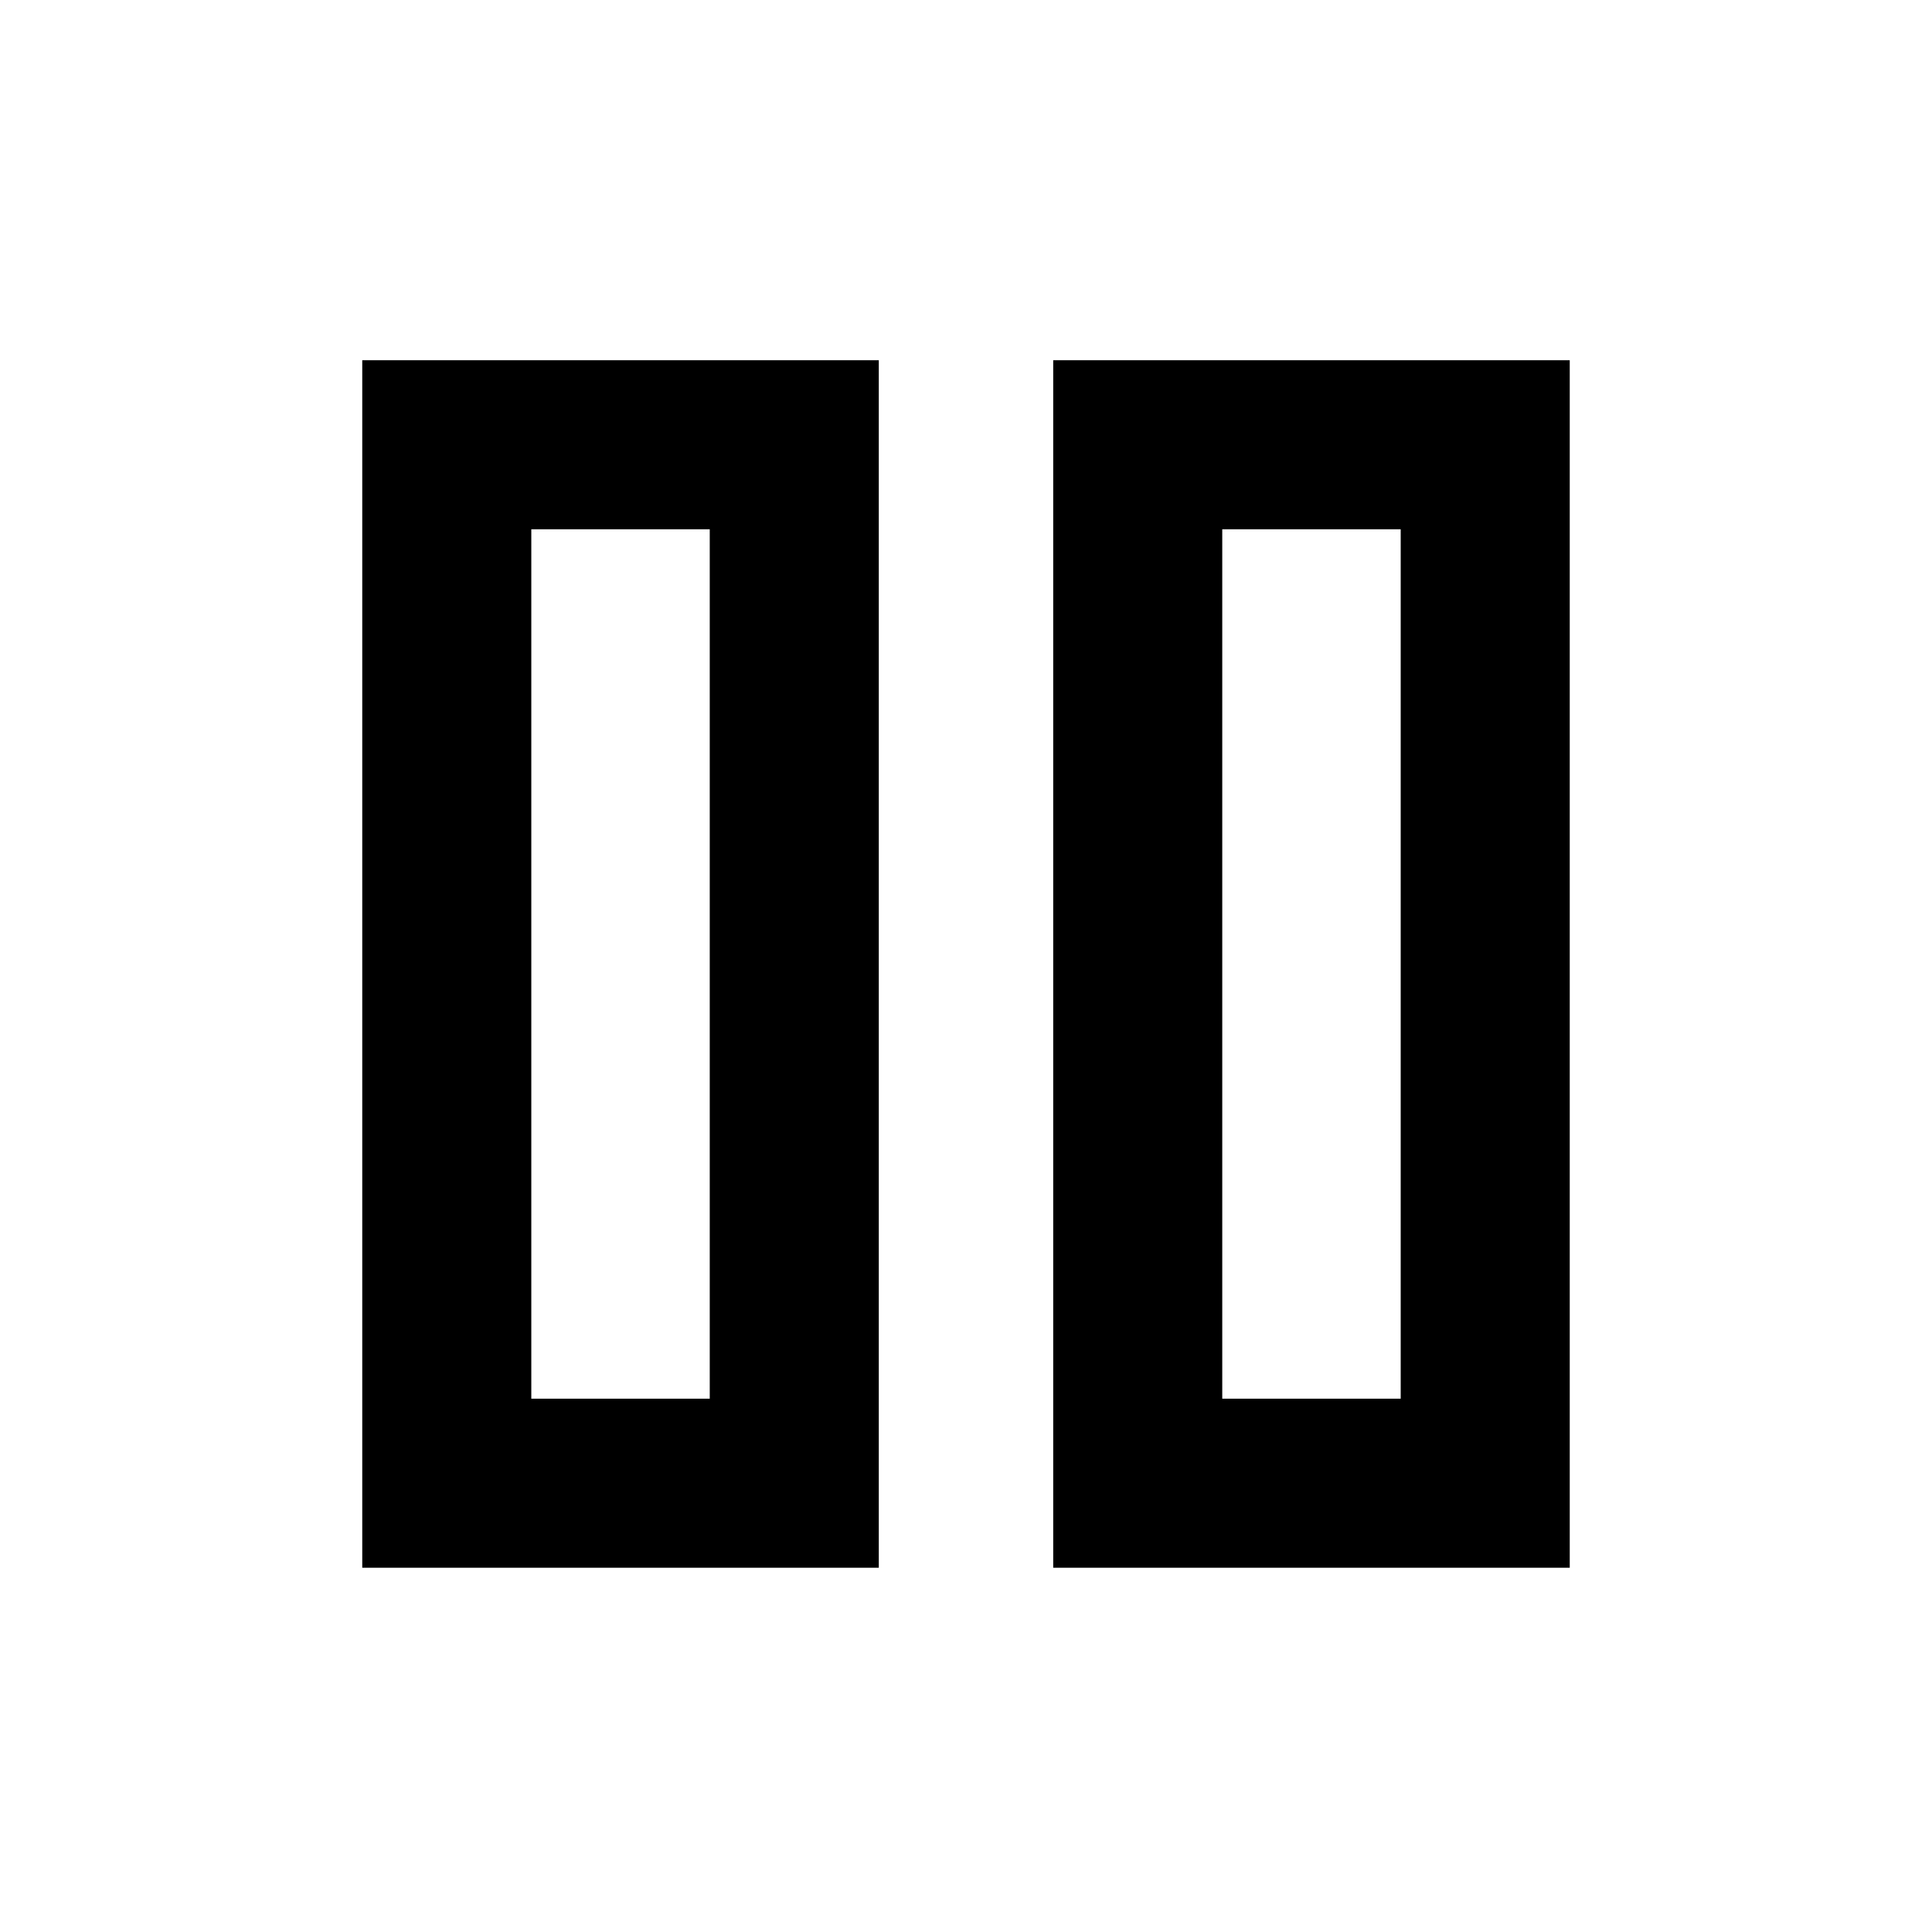 <svg xmlns="http://www.w3.org/2000/svg" height="40" viewBox="0 -960 960 960" width="40"><path d="M523.33-181v-600H780v600H523.33ZM180-181v-600h256.67v600H180Zm427.33-84H696v-432h-88.67v432ZM264-265h88.67v-432H264v432Zm0-432v432-432Zm343.33 0v432-432Z"/></svg>